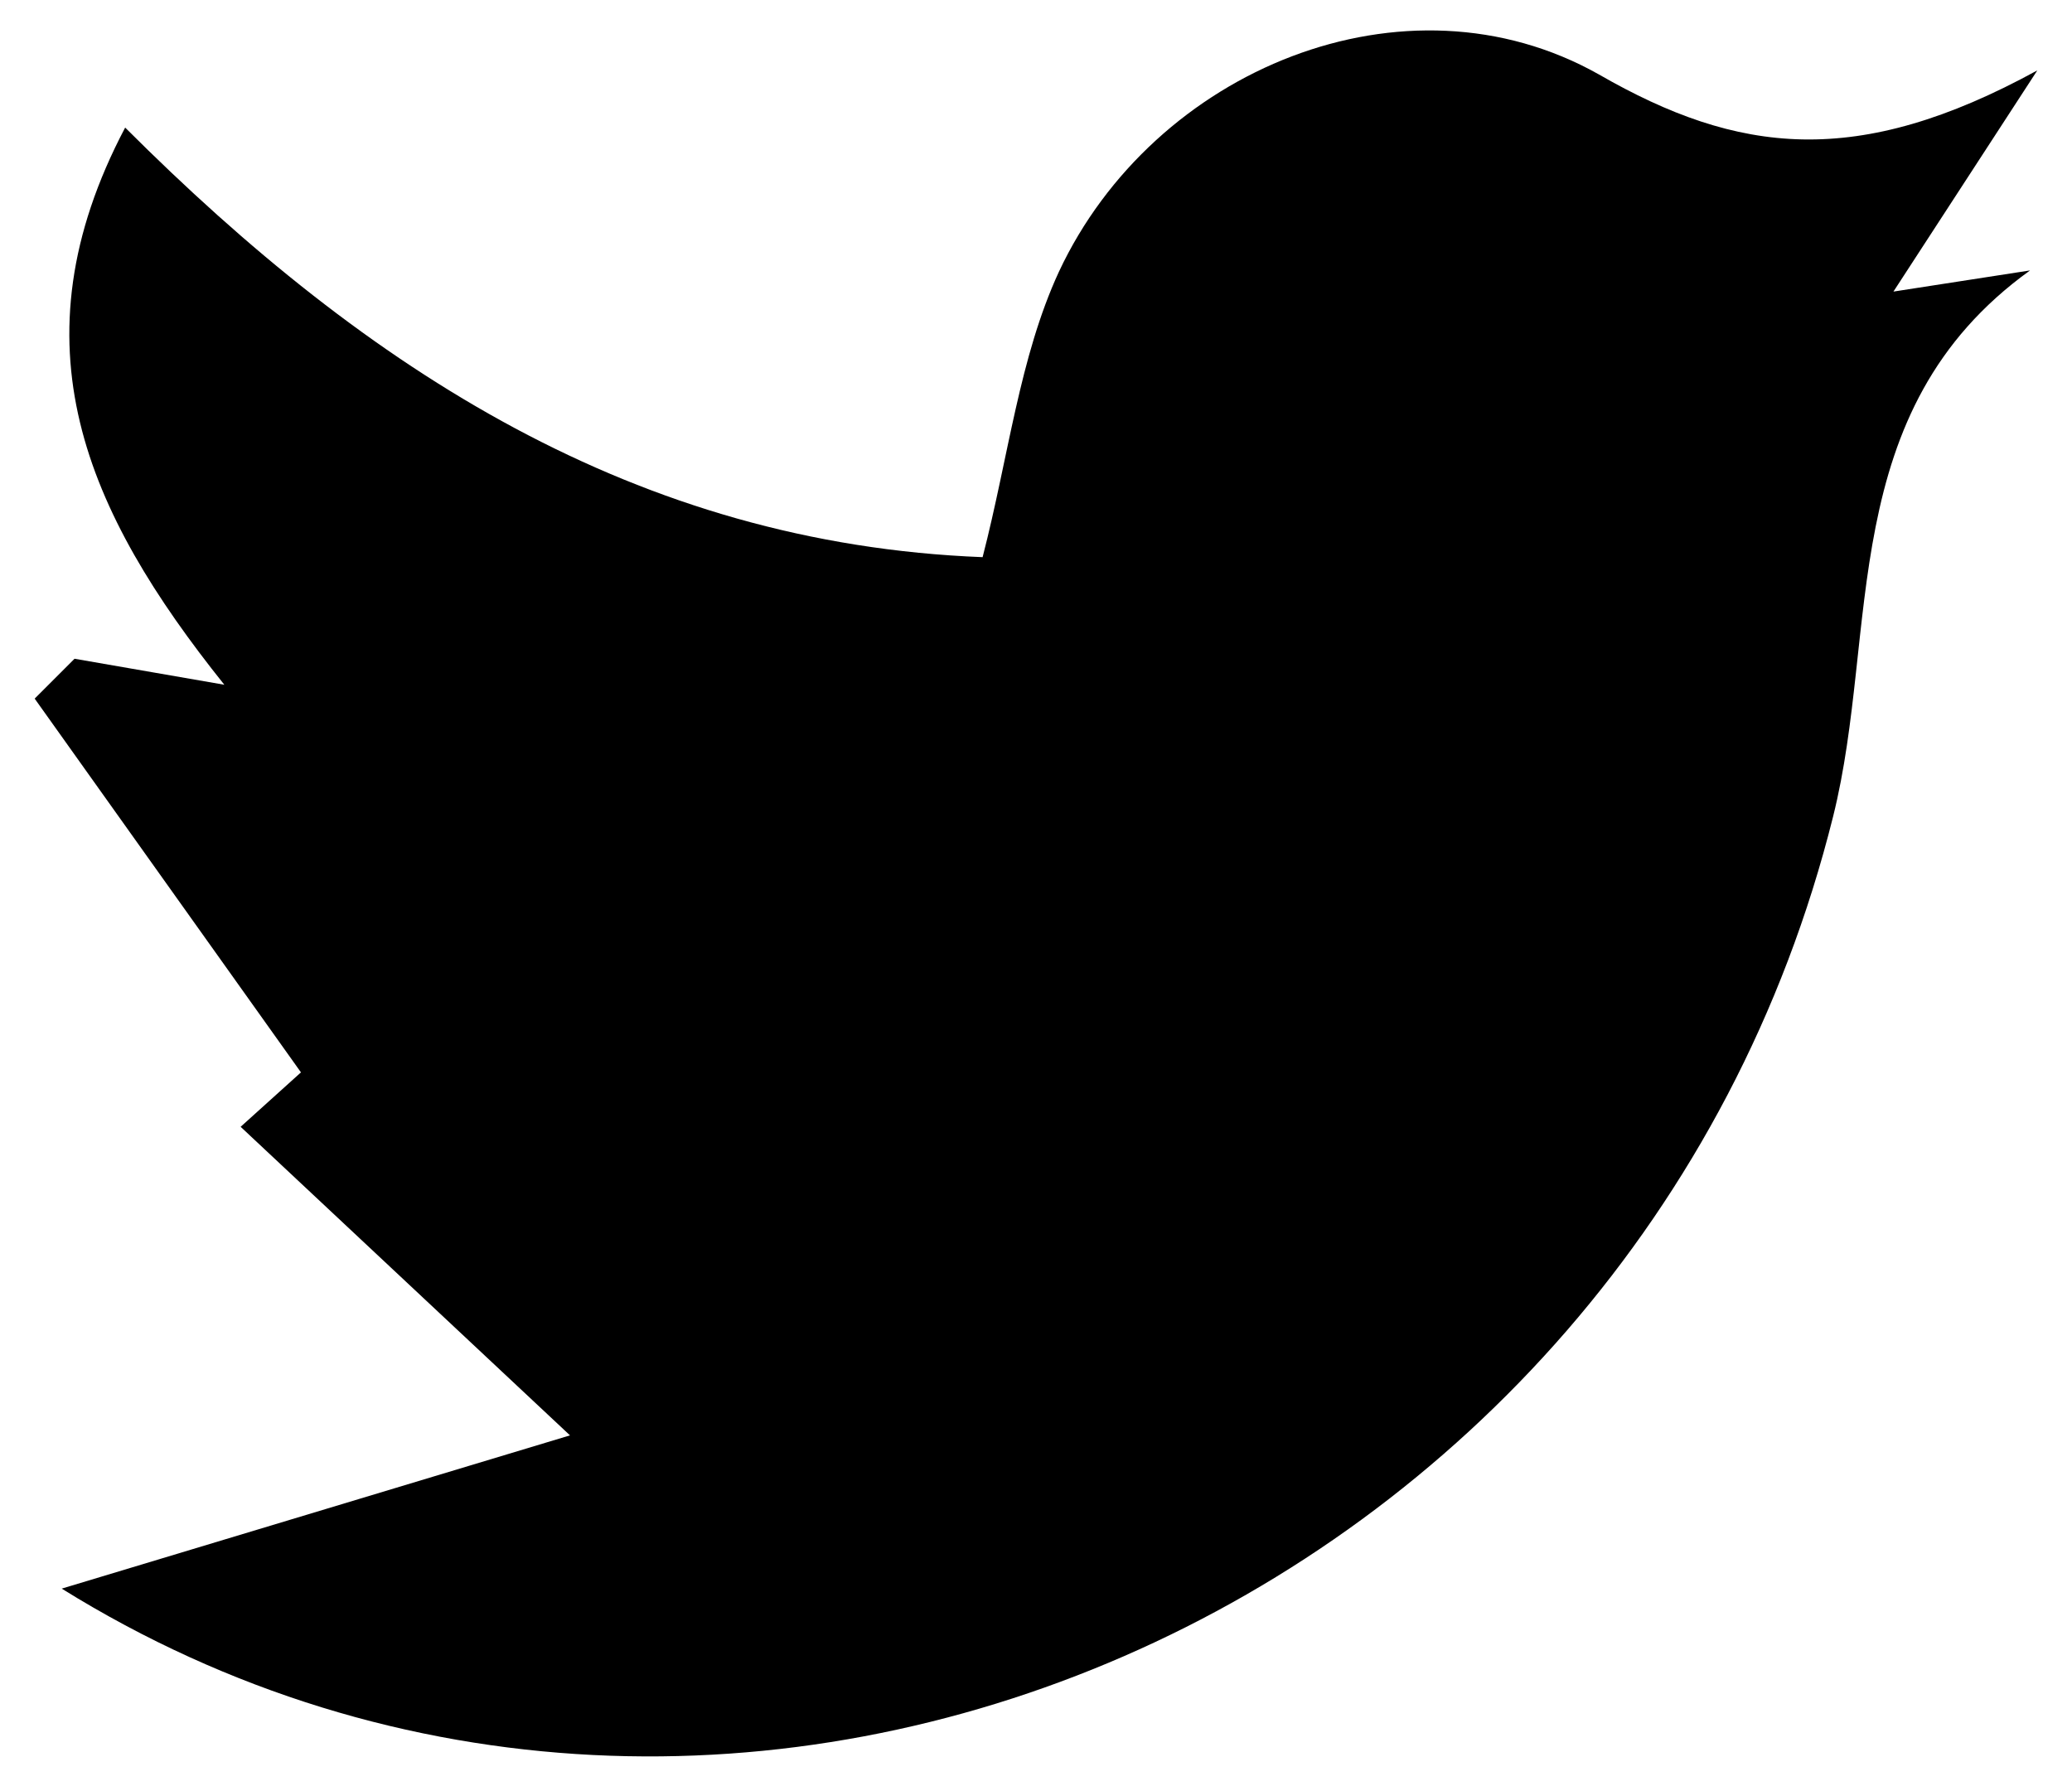 <svg id="twitter_bg" xmlns="http://www.w3.org/2000/svg" viewBox="0 0 59.76 51.52"><path d="M1.78,45.82l14.66-4.42L6.94,32.5l1.74-1.57L1,20.15,2.15,19l4.32.75c-4-5-6.15-9.83-2.86-16.07,7,7,14.75,12,24.73,12.39.75-2.9,1.06-5.76,2.2-8.23C33.27,2,40.54-1,46.12,2.15c4,2.3,7.44,2.73,12.64-.12L54.61,8.41l3.94-.61c-5.64,4.06-4.34,10.39-5.68,15.75C47.16,46.45,21.07,57.81,1.78,45.82Z"/></svg>